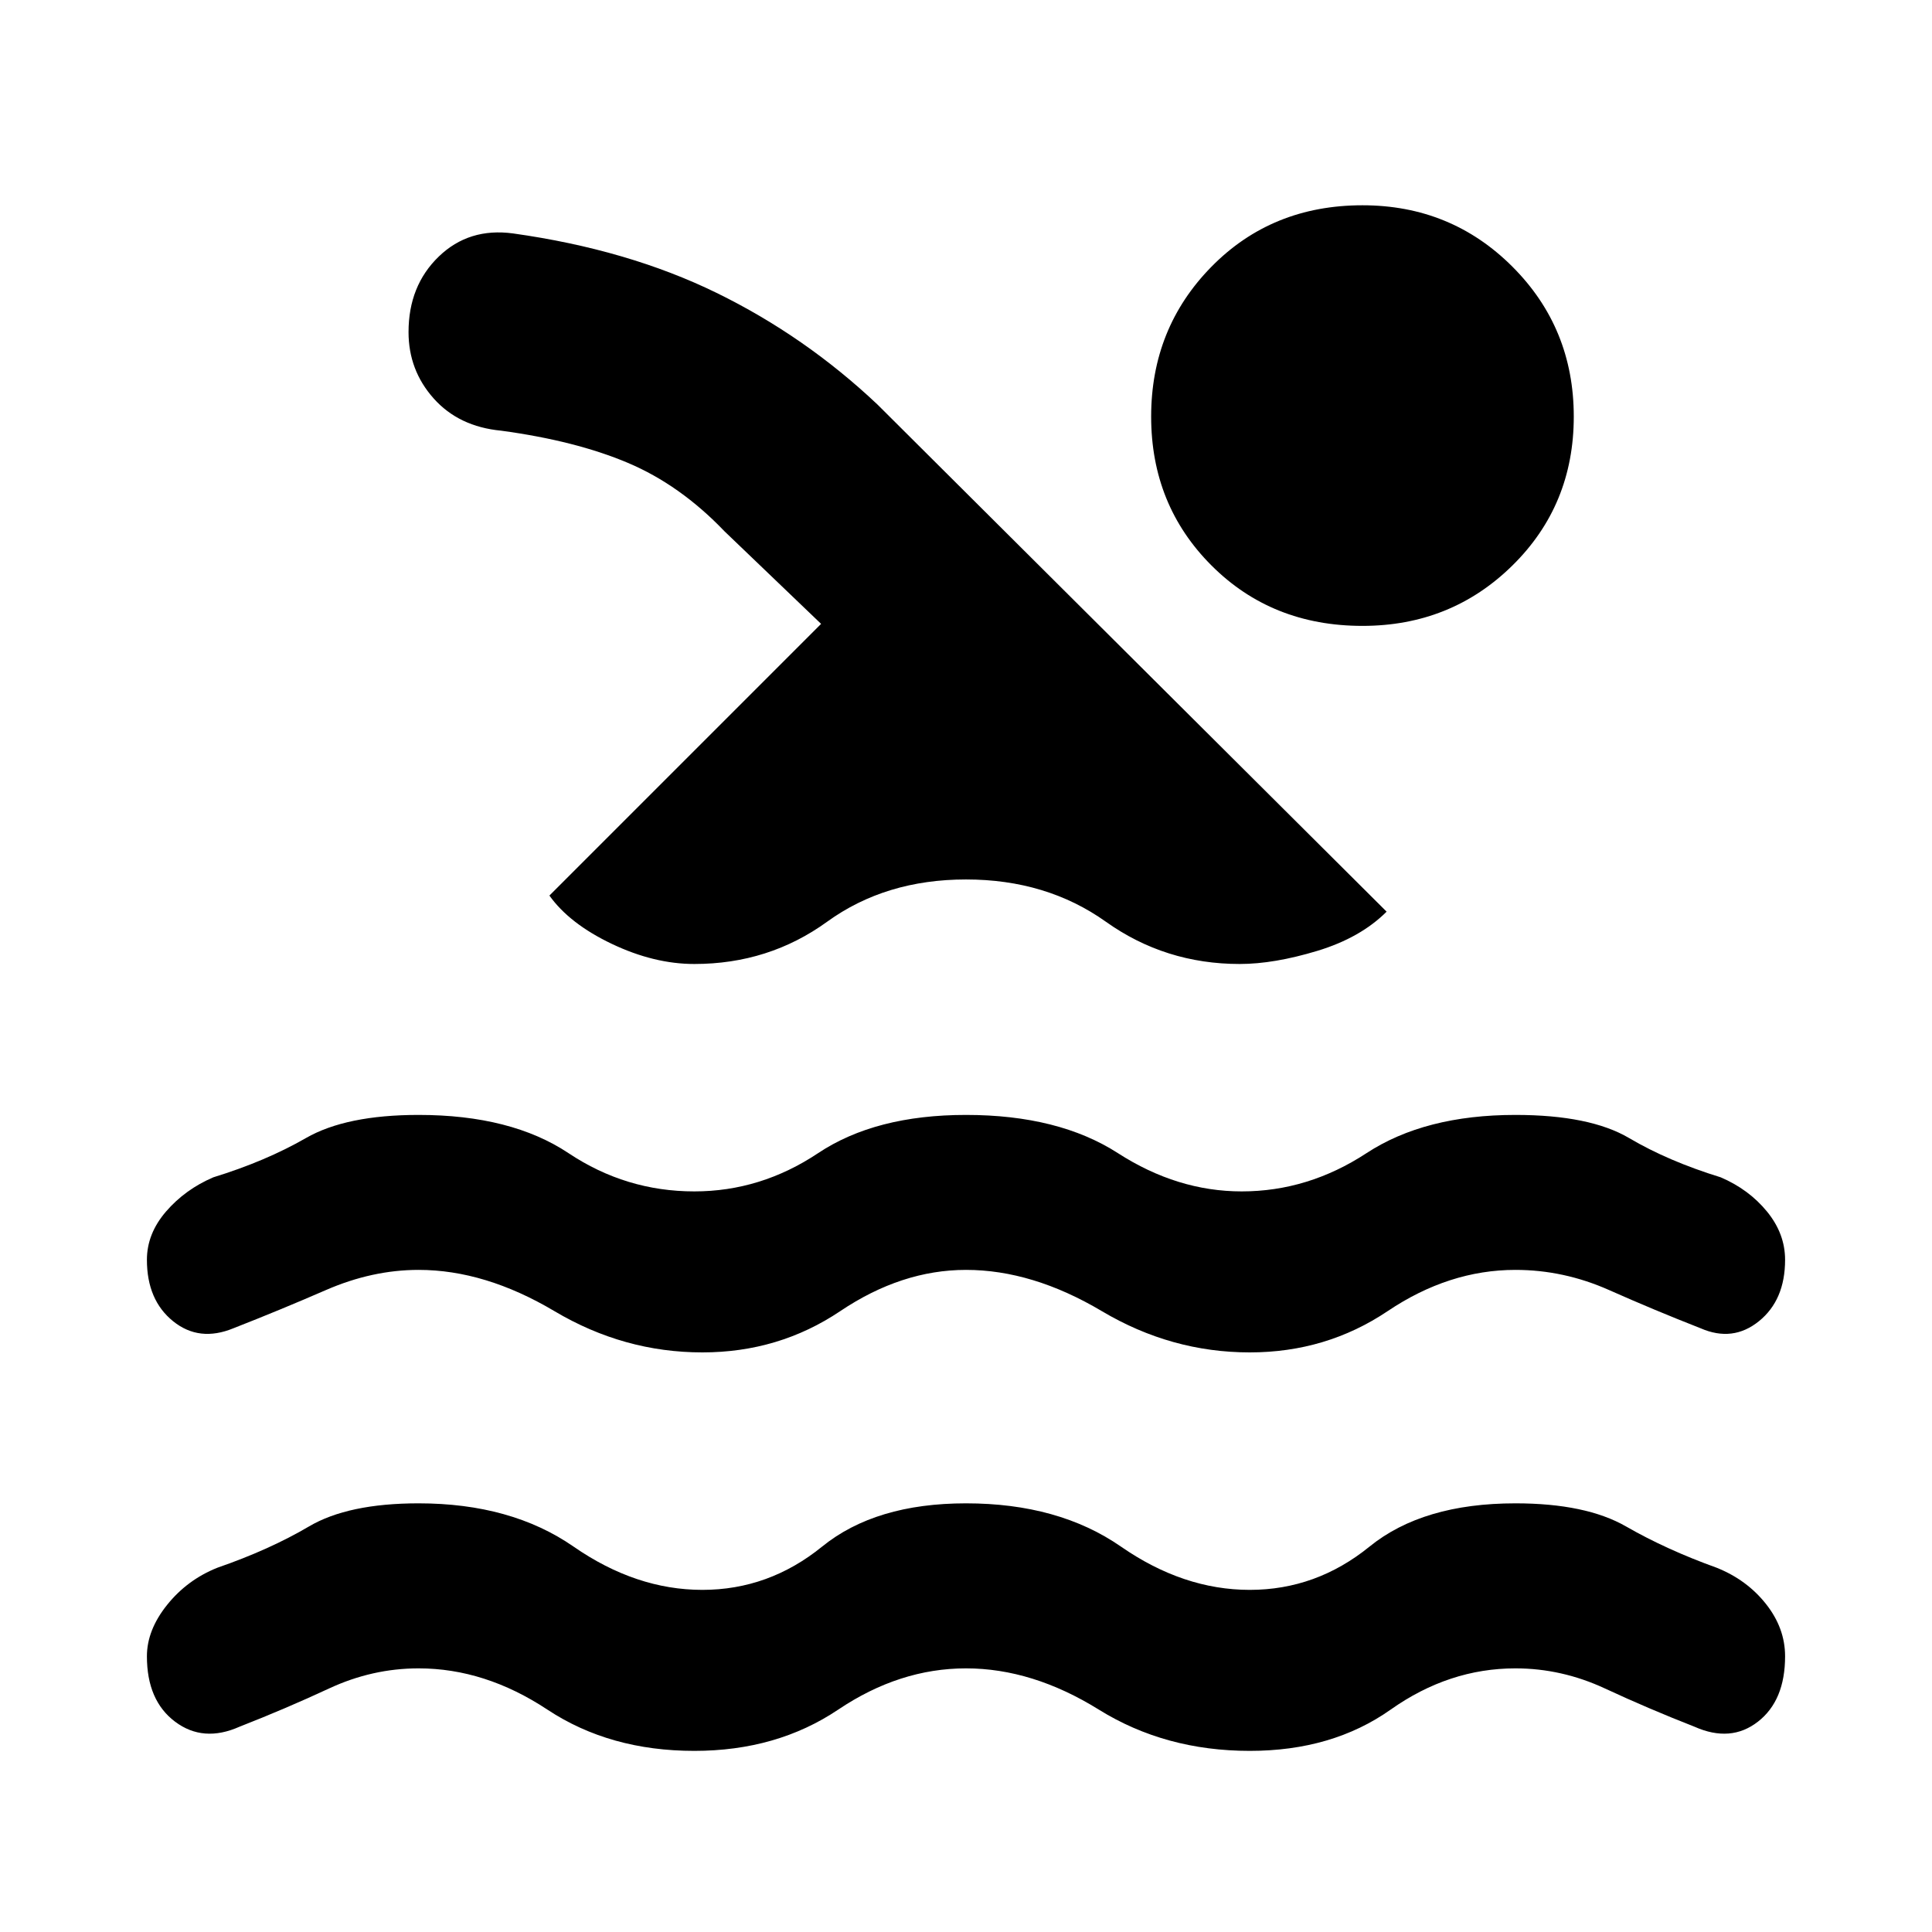 <svg xmlns="http://www.w3.org/2000/svg" height="48" width="48"><path d="M5.95 42.9Q5.05 43.3 4.35 42.775Q3.65 42.25 3.65 41.15Q3.65 40.5 4.15 39.875Q4.65 39.25 5.4 38.95Q6.7 38.5 7.675 37.925Q8.65 37.35 10.4 37.35Q12.7 37.35 14.25 38.425Q15.8 39.5 17.45 39.5Q19.1 39.5 20.425 38.425Q21.75 37.35 24 37.35Q26.3 37.35 27.85 38.425Q29.4 39.5 31.05 39.5Q32.7 39.5 34.025 38.425Q35.35 37.35 37.65 37.35Q39.4 37.35 40.4 37.925Q41.4 38.5 42.65 38.95Q43.4 39.25 43.875 39.85Q44.35 40.45 44.35 41.15Q44.35 42.25 43.675 42.775Q43 43.3 42.1 42.9Q40.95 42.45 39.875 41.95Q38.8 41.45 37.65 41.45Q36 41.45 34.55 42.475Q33.1 43.5 31.05 43.5Q28.95 43.5 27.3 42.475Q25.65 41.45 24 41.45Q22.35 41.45 20.825 42.475Q19.3 43.5 17.25 43.5Q15.15 43.5 13.6 42.475Q12.05 41.45 10.4 41.45Q9.25 41.45 8.175 41.95Q7.1 42.45 5.95 42.9ZM5.8 33Q4.95 33.35 4.3 32.825Q3.65 32.3 3.65 31.3Q3.65 30.65 4.125 30.1Q4.6 29.55 5.3 29.25Q6.6 28.85 7.6 28.275Q8.6 27.7 10.4 27.7Q12.7 27.7 14.125 28.65Q15.55 29.6 17.25 29.6Q18.9 29.6 20.325 28.65Q21.75 27.7 24 27.7Q26.3 27.7 27.775 28.65Q29.25 29.6 30.85 29.6Q32.5 29.6 33.95 28.65Q35.4 27.7 37.65 27.7Q39.5 27.7 40.475 28.275Q41.45 28.85 42.75 29.25Q43.45 29.55 43.9 30.1Q44.35 30.65 44.35 31.3Q44.35 32.3 43.7 32.825Q43.05 33.35 42.25 33Q41.1 32.55 39.975 32.05Q38.85 31.55 37.65 31.55Q36 31.55 34.475 32.575Q32.95 33.6 31.05 33.6Q29.1 33.6 27.375 32.575Q25.65 31.55 24 31.55Q22.4 31.55 20.875 32.575Q19.35 33.6 17.45 33.6Q15.5 33.6 13.775 32.575Q12.05 31.55 10.4 31.55Q9.25 31.55 8.1 32.05Q6.95 32.55 5.8 33ZM17.25 23.95Q16.25 23.95 15.2 23.45Q14.15 22.95 13.65 22.25L20.4 15.5L18 13.2Q16.9 12.05 15.6 11.5Q14.3 10.95 12.45 10.7Q11.4 10.6 10.775 9.9Q10.15 9.2 10.15 8.25Q10.15 7.1 10.9 6.375Q11.65 5.65 12.75 5.8Q15.6 6.2 17.8 7.275Q20 8.35 21.8 10.05L34.45 22.65Q33.8 23.3 32.725 23.625Q31.65 23.95 30.8 23.95Q28.95 23.95 27.475 22.9Q26 21.85 24 21.85Q22 21.85 20.55 22.9Q19.1 23.95 17.25 23.95ZM33.85 15.55Q31.6 15.55 30.1 14.05Q28.6 12.55 28.6 10.35Q28.6 8.15 30.1 6.625Q31.6 5.1 33.85 5.1Q36.05 5.1 37.575 6.625Q39.1 8.15 39.1 10.35Q39.1 12.55 37.575 14.05Q36.05 15.55 33.85 15.55Z"/></svg>